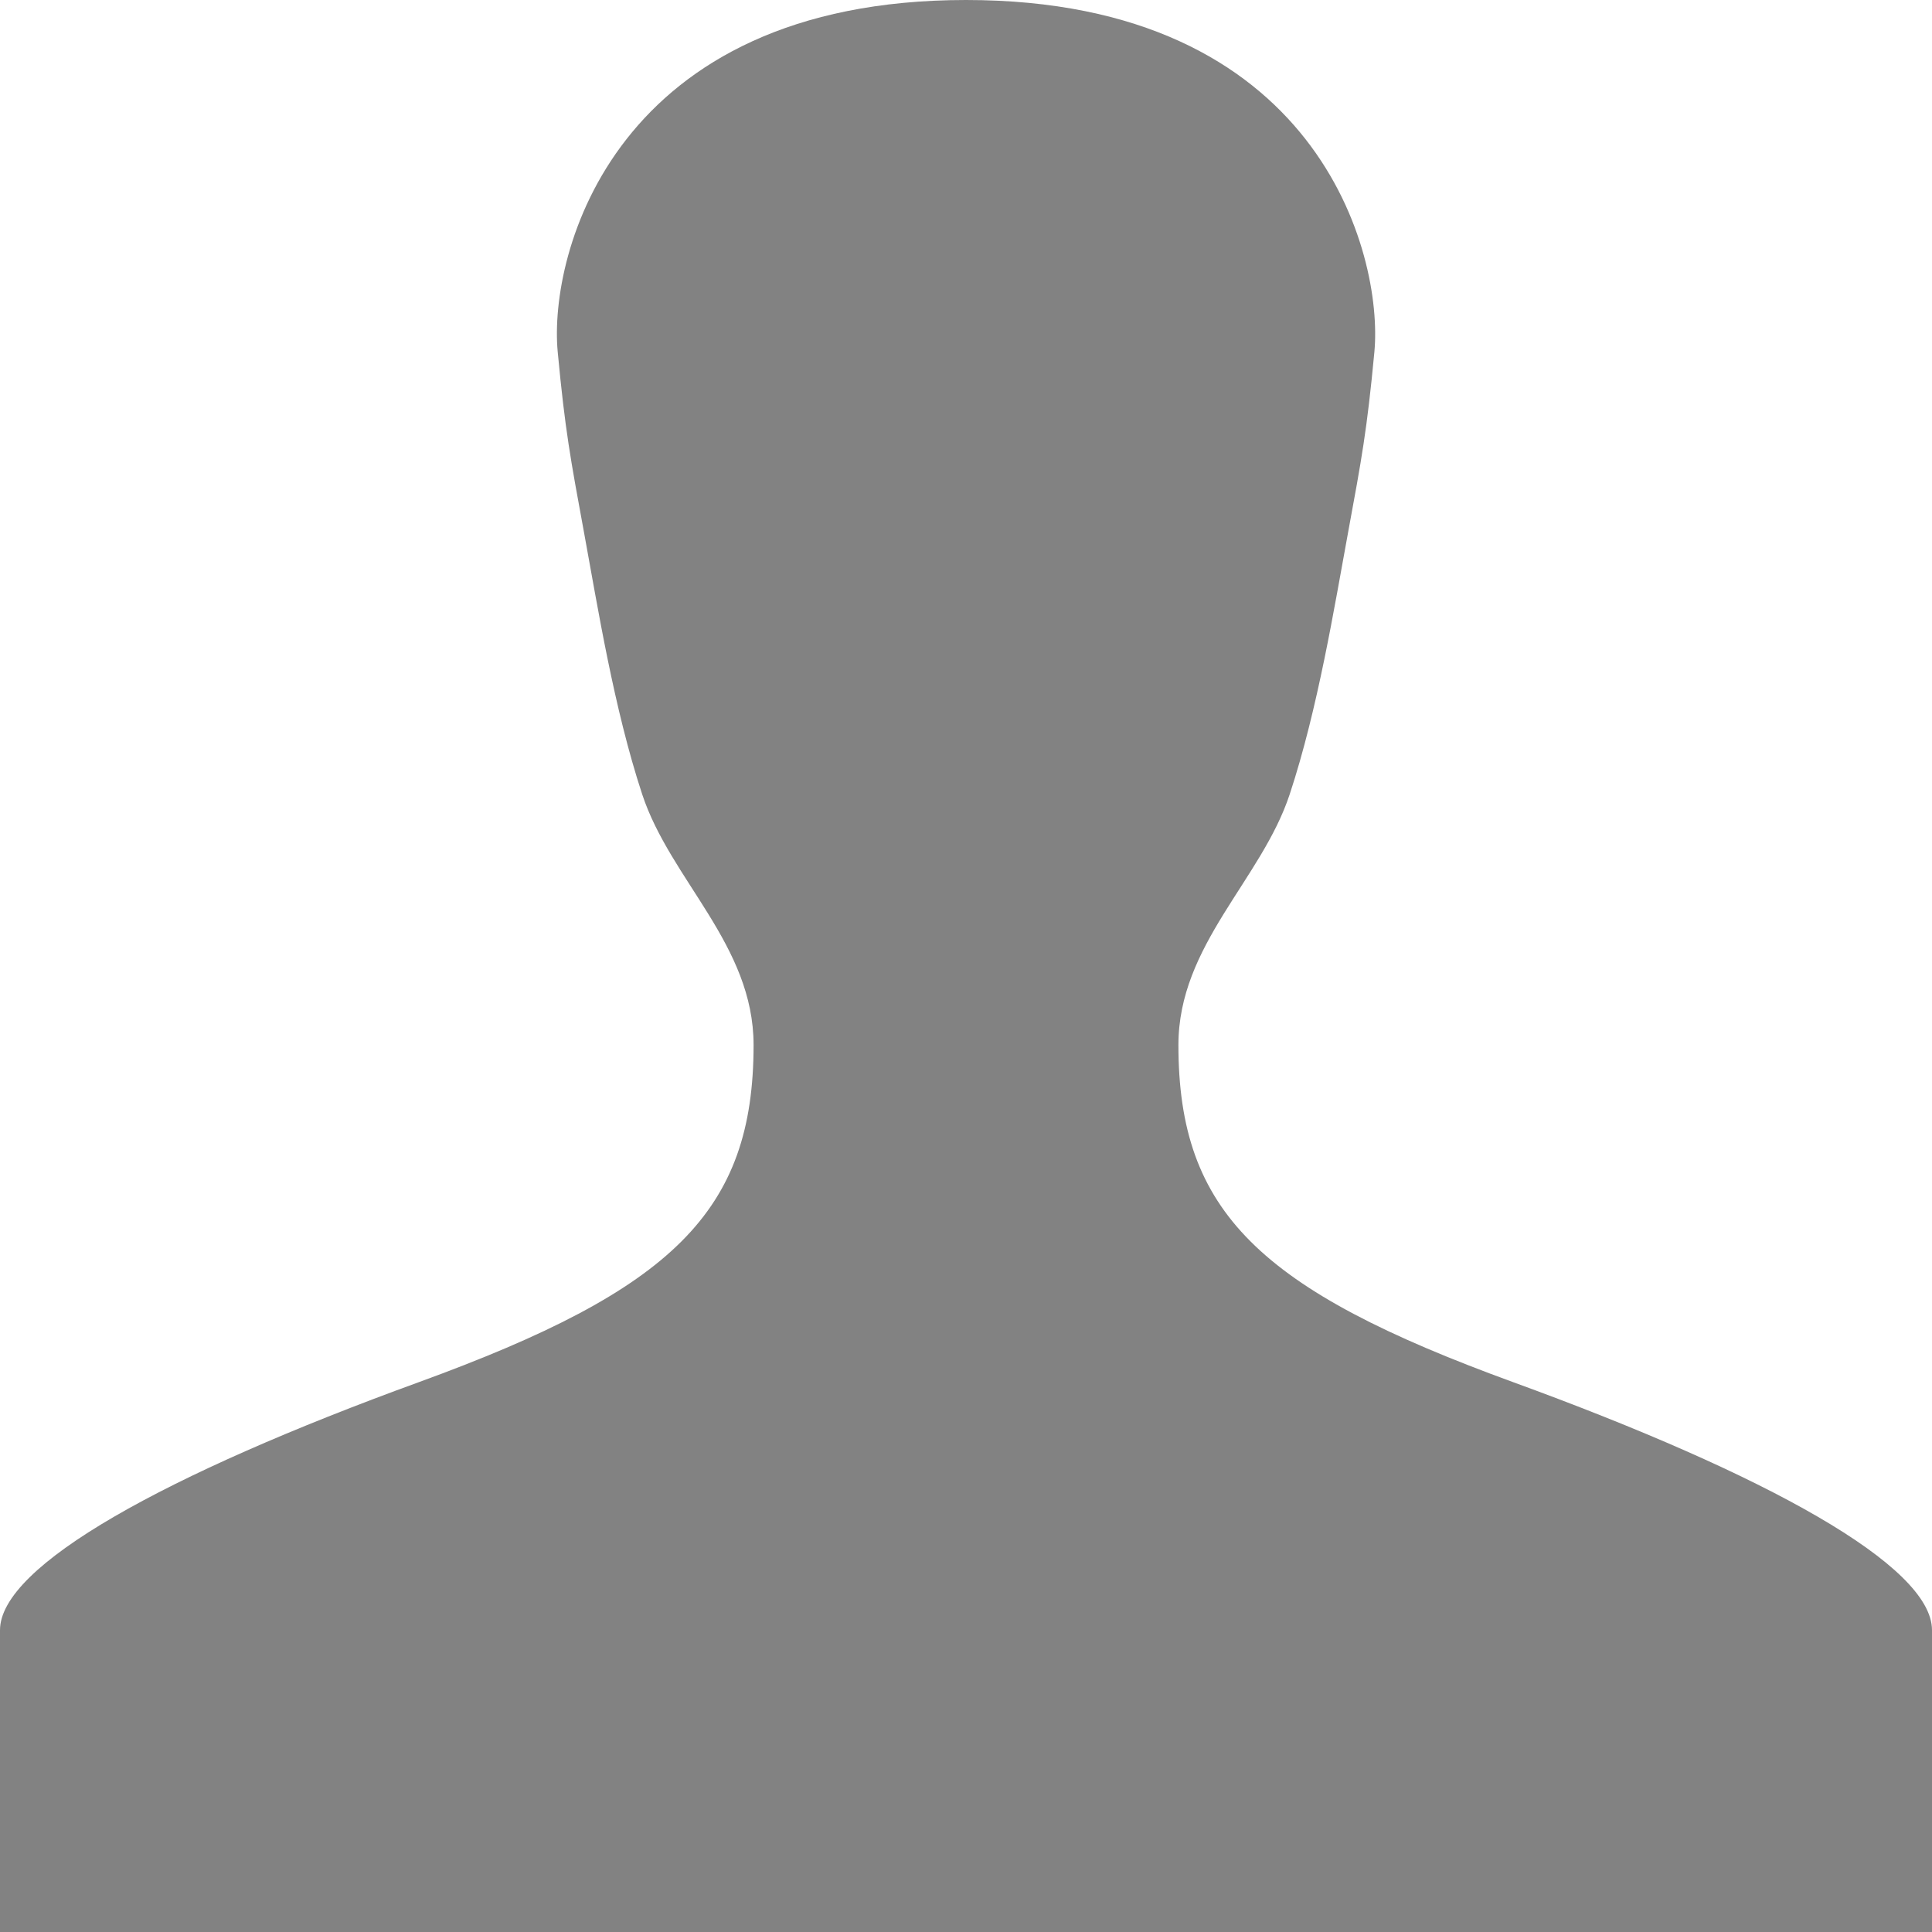<svg width="1200" height="1200" viewBox="0 0 1200 1200" fill="none" xmlns="http://www.w3.org/2000/svg">
<path d="M939.574 858.383C782.233 801.065 731.934 752.681 731.934 649.085C731.934 586.915 783.489 546.623 801.062 493.341C818.637 440.058 828.803 376.974 837.253 331.085C845.704 285.196 849.062 267.447 853.657 218.553C859.276 157.532 818.426 0 600 0C381.639 0 340.659 157.532 346.404 218.553C351 267.447 354.376 285.198 362.808 331.085C371.241 376.973 381.308 440.054 398.871 493.341C416.433 546.627 468.061 586.915 468.061 649.085C468.061 752.681 417.763 801.064 260.423 858.383C102.511 915.83 0 972.479 0 1012.5V1200H1200V1012.5C1200 972.543 1097.43 915.894 939.574 858.383Z" fill="#828282"/>
</svg>
